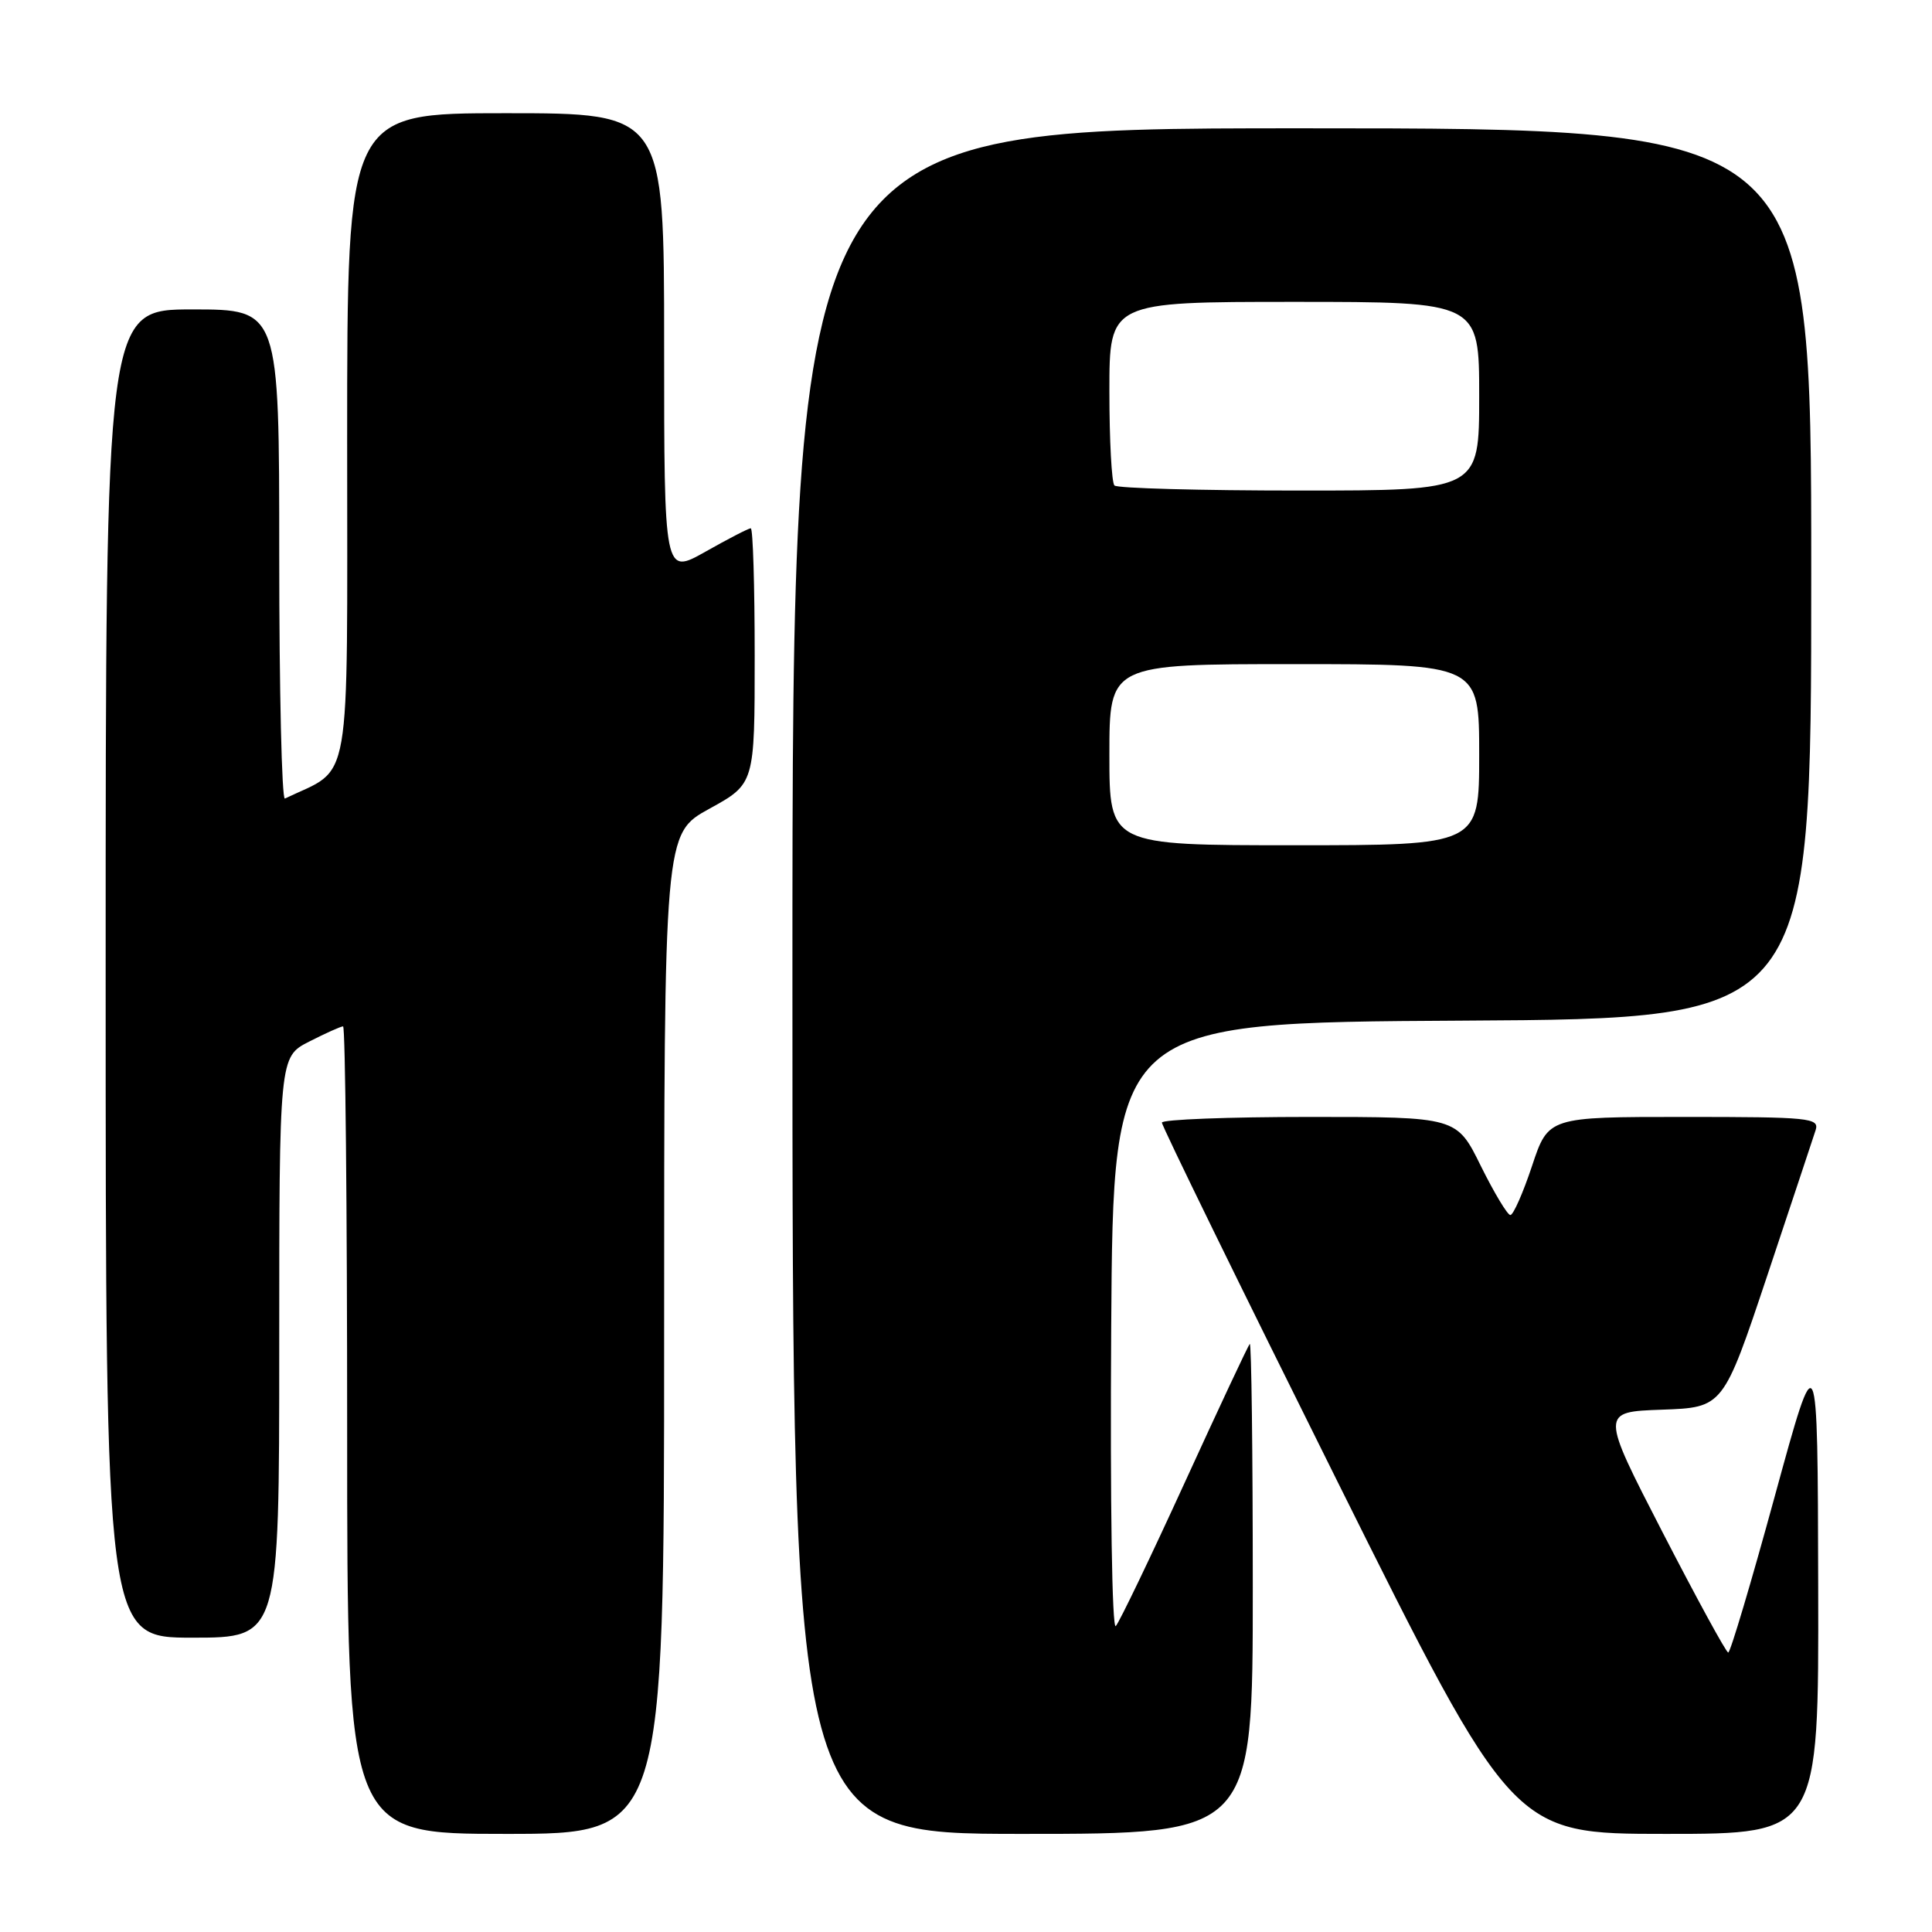 <?xml version="1.0" encoding="UTF-8" standalone="no"?>
<!DOCTYPE svg PUBLIC "-//W3C//DTD SVG 1.1//EN" "http://www.w3.org/Graphics/SVG/1.1/DTD/svg11.dtd" >
<svg xmlns="http://www.w3.org/2000/svg" xmlns:xlink="http://www.w3.org/1999/xlink" version="1.1" viewBox="0 0 256 256">
 <g >
 <path fill="currentColor"
d=" M 88.00 176.73 C 88.00 110.46 88.00 110.46 94.00 107.16 C 100.00 103.86 100.00 103.86 100.00 86.93 C 100.00 77.62 99.77 70.00 99.48 70.00 C 99.20 70.00 96.50 71.39 93.48 73.10 C 88.00 76.19 88.00 76.19 88.00 45.60 C 88.00 15.00 88.00 15.00 67.00 15.00 C 46.00 15.00 46.00 15.00 46.00 58.31 C 46.00 105.65 46.72 101.51 37.75 105.81 C 37.34 106.00 37.00 91.50 37.00 73.58 C 37.00 41.00 37.00 41.00 25.50 41.00 C 14.00 41.00 14.00 41.00 14.00 129.00 C 14.00 217.00 14.00 217.00 25.50 217.00 C 37.00 217.00 37.00 217.00 37.00 178.52 C 37.00 140.04 37.00 140.04 40.96 138.02 C 43.14 136.91 45.16 136.00 45.46 136.00 C 45.76 136.00 46.00 160.07 46.00 189.50 C 46.00 243.00 46.00 243.00 67.00 243.00 C 88.00 243.00 88.00 243.00 88.00 176.73 Z  M 166.00 210.33 C 166.00 192.37 165.82 177.85 165.60 178.08 C 165.37 178.31 161.49 186.60 156.96 196.50 C 152.43 206.40 148.33 214.93 147.85 215.46 C 147.35 216.01 147.09 199.16 147.24 175.96 C 147.50 135.50 147.50 135.50 193.75 135.24 C 240.00 134.98 240.00 134.98 240.00 75.99 C 240.00 17.00 240.00 17.00 172.50 17.00 C 105.00 17.00 105.00 17.00 105.00 130.00 C 105.00 243.00 105.00 243.00 135.50 243.00 C 166.00 243.00 166.00 243.00 166.00 210.33 Z  M 240.92 210.25 C 240.85 177.50 240.85 177.50 235.17 198.25 C 232.05 209.66 229.28 218.98 229.00 218.97 C 228.72 218.96 224.81 211.78 220.29 203.02 C 212.08 187.08 212.08 187.08 220.21 186.79 C 228.33 186.50 228.33 186.50 234.18 169.00 C 237.39 159.38 240.27 150.71 240.58 149.75 C 241.09 148.13 239.82 148.00 223.15 148.00 C 205.16 148.00 205.16 148.00 203.00 154.50 C 201.81 158.07 200.52 161.00 200.13 161.00 C 199.75 161.00 197.99 158.07 196.22 154.50 C 193.02 148.00 193.02 148.00 173.51 148.00 C 162.78 148.00 153.98 148.34 153.96 148.75 C 153.93 149.16 164.39 170.54 177.19 196.25 C 200.46 243.00 200.46 243.00 220.73 243.00 C 241.00 243.00 241.00 243.00 240.92 210.25 Z  M 147.00 100.00 C 147.00 88.00 147.00 88.00 171.50 88.00 C 196.00 88.00 196.00 88.00 196.00 100.00 C 196.00 112.00 196.00 112.00 171.50 112.00 C 147.00 112.00 147.00 112.00 147.00 100.00 Z  M 147.67 64.33 C 147.30 63.97 147.00 58.34 147.00 51.83 C 147.00 40.00 147.00 40.00 171.50 40.00 C 196.00 40.00 196.00 40.00 196.00 52.50 C 196.00 65.00 196.00 65.00 172.17 65.00 C 159.06 65.00 148.03 64.70 147.67 64.33 Z "/>
</g>
</svg>